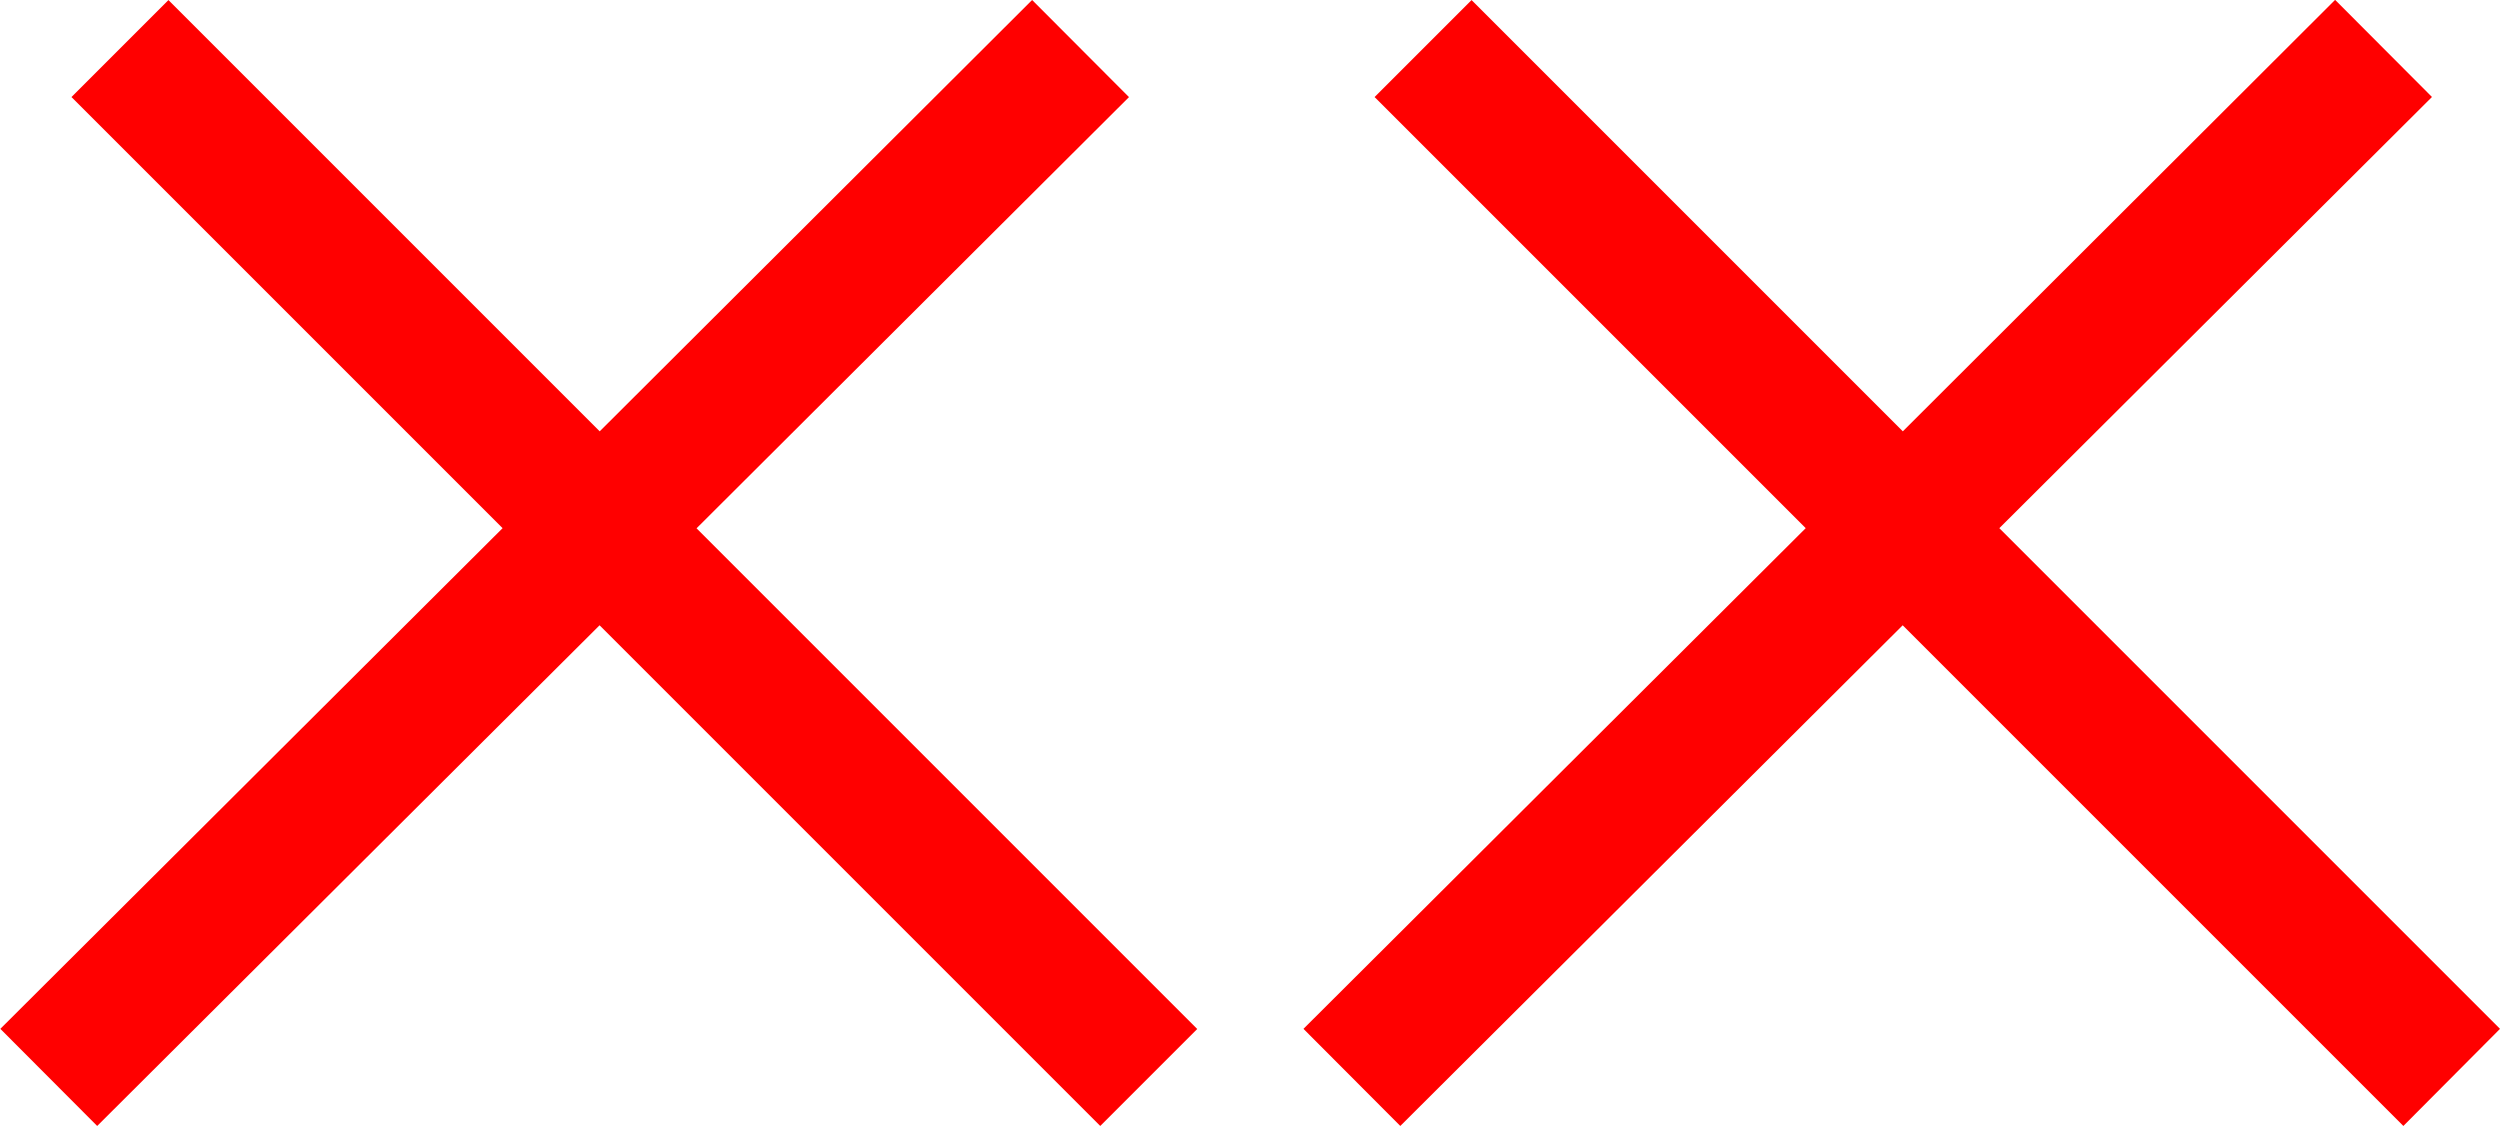 <svg xmlns="http://www.w3.org/2000/svg" width="36.451" height="16.416" viewBox="0 0 36.451 16.416">
  <g id="_010043" data-name="010043" transform="translate(-753.256 -271.292)">
    <path id="路径_783" data-name="路径 783" d="M769.717,272.708l-1.412-1.416L762,277.581l-6.288-6.288-1.414,1.414,6.286,6.286-7.323,7.3,1.412,1.416,7.325-7.3,7.3,7.3,1.414-1.414-7.3-7.3Z" fill="red"/>
    <path id="路径_784" data-name="路径 784" d="M789.707,286.293l-7.3-7.3,6.308-6.287-1.412-1.416L781,277.581l-6.288-6.288-1.414,1.414,6.286,6.286-7.323,7.3,1.412,1.416,7.325-7.3,7.3,7.3Z" fill="red"/>
  </g>
</svg>
